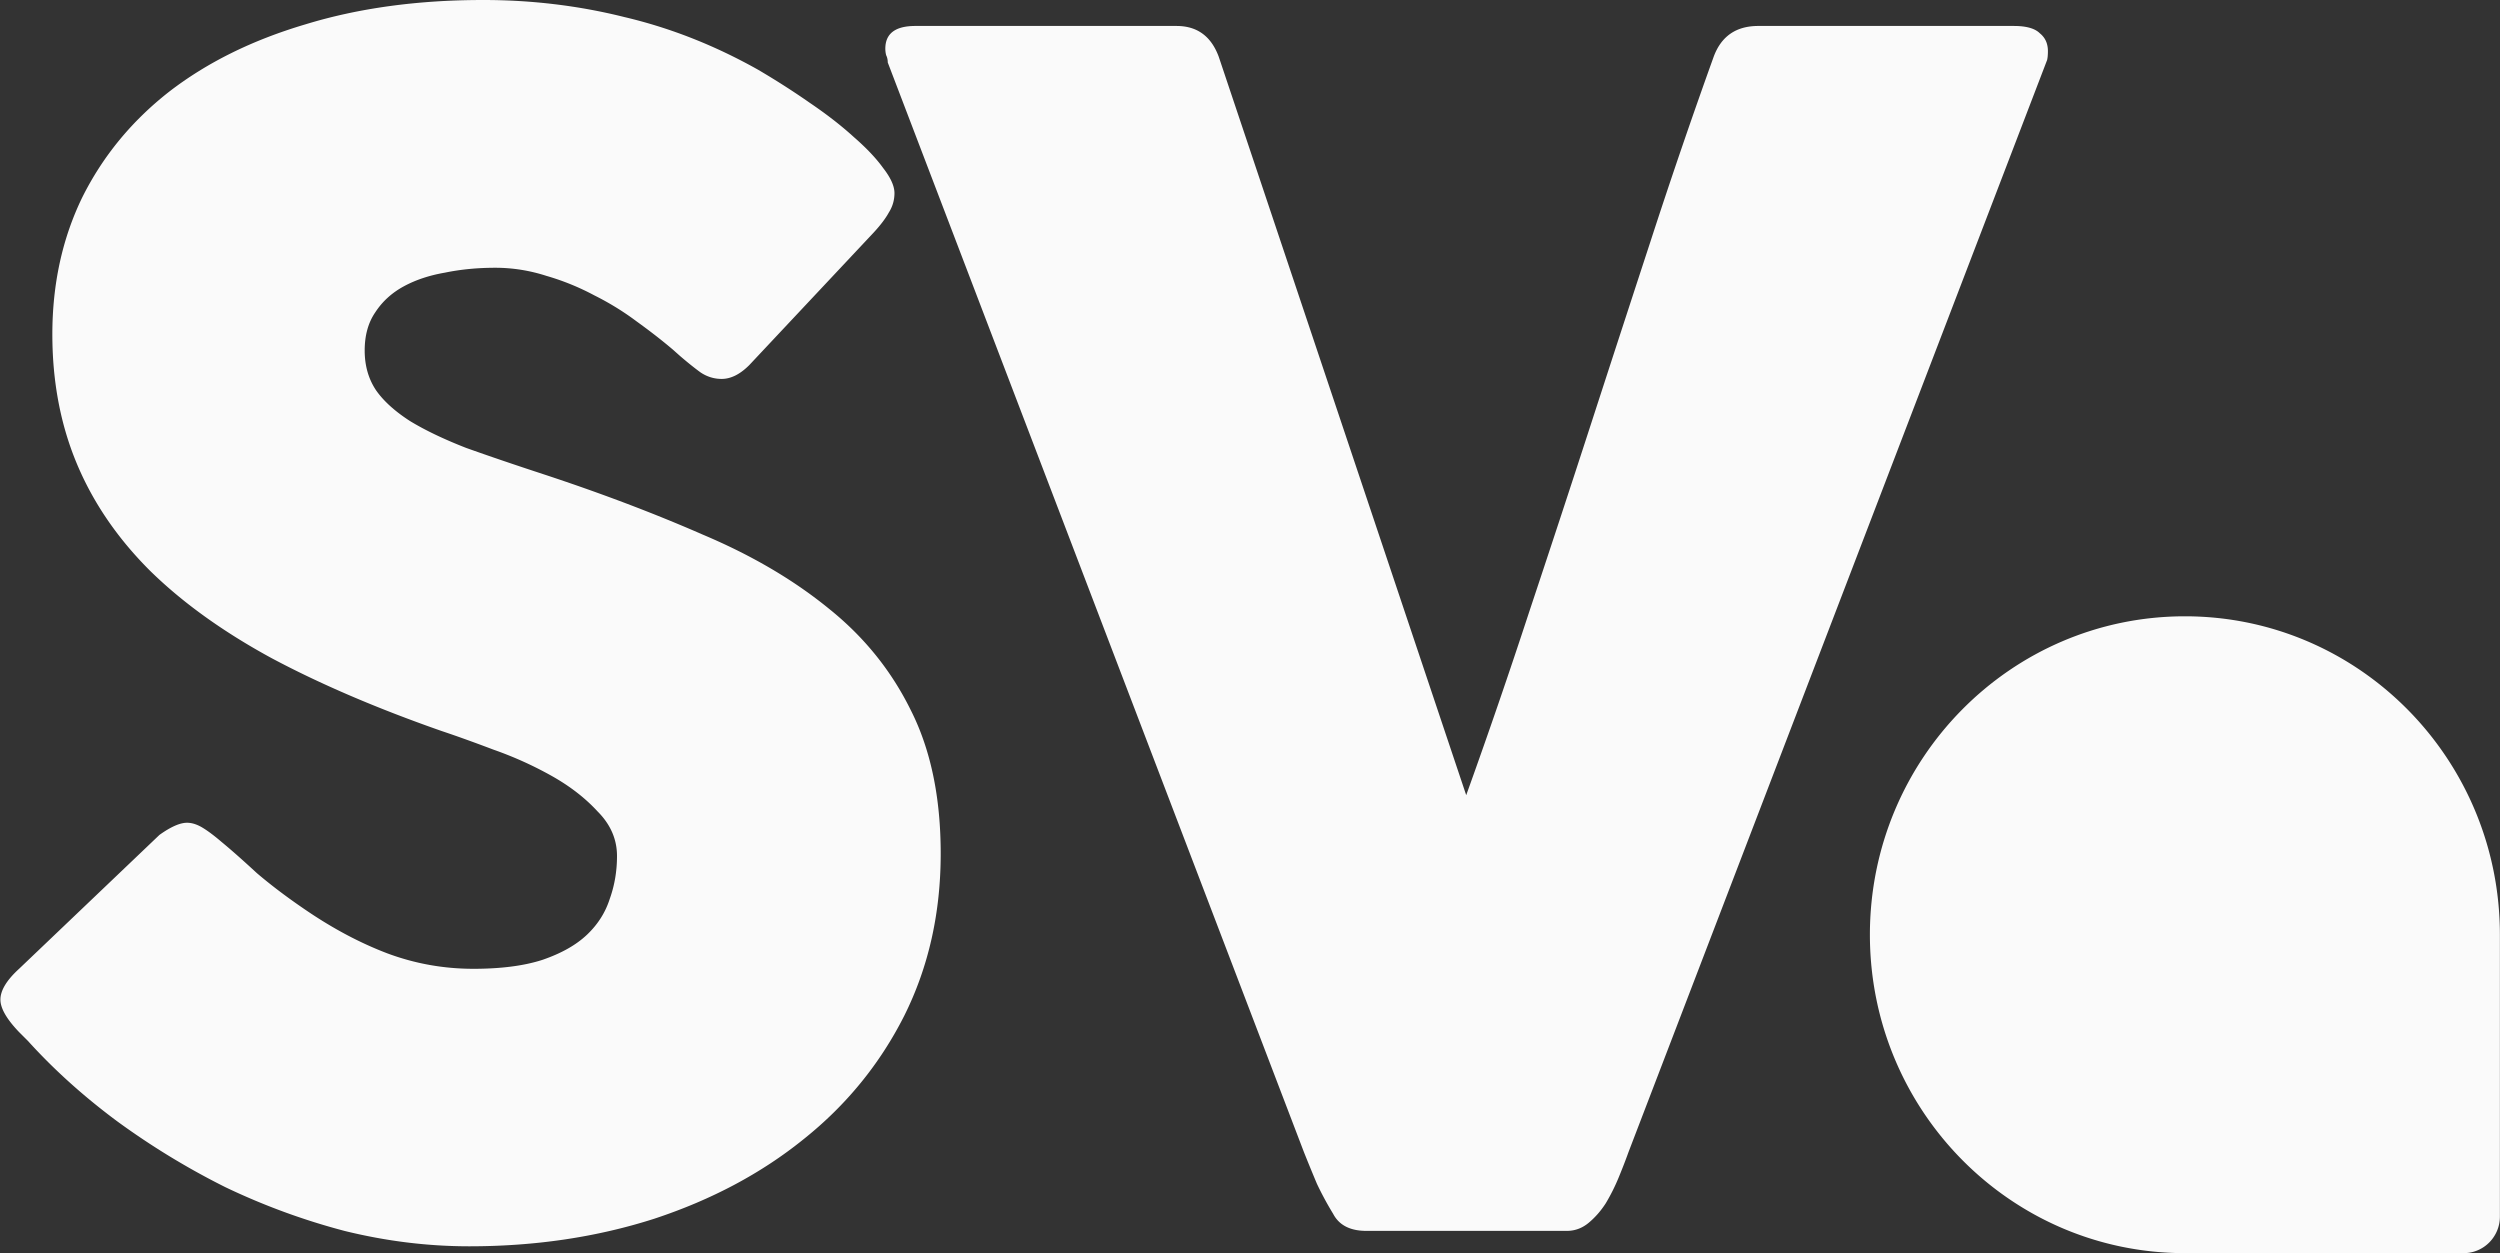 <svg width="1151" height="577" fill="none" xmlns="http://www.w3.org/2000/svg"><rect width="100%" height="100%" fill="#333333" stroke="none"/><path d="M102.164 387.76c4.233 3.487 9.587 8.219 16.061 14.196 6.724 5.728 14.319 11.456 22.785 17.184 12.451 8.467 24.901 15.067 37.352 19.799 12.7 4.731 25.897 7.097 39.593 7.097 12.7 0 23.283-1.369 31.749-4.109 8.716-2.988 15.564-6.848 20.544-11.58s8.466-10.211 10.458-16.437c2.242-6.226 3.362-12.826 3.362-19.799 0-7.72-2.988-14.569-8.964-20.546-5.728-6.226-12.825-11.705-21.291-16.437a169.184 169.184 0 00-26.52-11.954c-9.213-3.487-17.182-6.351-23.905-8.592-29.882-10.46-56.028-21.667-78.439-33.621-22.411-12.203-41.087-25.651-56.028-40.345-14.94-14.943-26.146-31.379-33.617-49.311-7.47-17.931-11.205-37.73-11.205-59.396 0-23.161 4.606-44.205 13.82-63.133C47.38 71.85 60.704 55.661 77.885 42.213c17.431-13.448 38.348-23.784 62.752-31.006C165.04 3.736 192.307 0 222.437 0c22.412 0 44.076 2.615 64.993 7.845 21.166 4.98 41.709 13.075 61.63 24.282 8.467 4.98 16.435 10.086 23.906 15.316 7.719 5.23 14.442 10.46 20.17 15.69 5.727 4.98 10.209 9.712 13.446 14.195 3.487 4.483 5.23 8.343 5.23 11.58 0 3.238-.872 6.227-2.615 8.966-1.494 2.739-3.86 5.853-7.097 9.339l-57.148 60.891c-4.234 4.234-8.467 6.351-12.7 6.351-3.486 0-6.723-.996-9.711-2.989-2.74-1.992-5.852-4.483-9.338-7.471l-3.362-2.989c-4.98-4.233-10.583-8.592-16.808-13.074-5.977-4.483-12.451-8.468-19.423-11.954a113.574 113.574 0 00-22.038-8.966c-7.72-2.49-15.563-3.736-23.532-3.736-8.217 0-15.937.748-23.158 2.242-7.221 1.245-13.571 3.362-19.05 6.35-5.478 2.989-9.836 6.974-13.073 11.954-3.237 4.732-4.855 10.585-4.855 17.558 0 6.973 1.743 13.075 5.229 18.305 3.486 4.981 8.715 9.712 15.688 14.195 6.972 4.234 15.563 8.343 25.772 12.328 10.459 3.735 22.536 7.845 36.232 12.327 26.395 8.717 50.674 17.932 72.836 27.644 22.411 9.464 41.71 20.795 57.896 33.995 16.185 12.95 28.761 28.515 37.725 46.695 9.214 18.18 13.82 40.221 13.82 66.121 0 27.395-5.602 52.299-16.808 74.713-11.206 22.165-26.644 41.092-46.316 56.782-19.423 15.69-42.333 27.893-68.728 36.609-26.395 8.468-54.783 12.702-85.162 12.702-19.174 0-38.348-2.366-57.522-7.098a308.765 308.765 0 01-54.908-20.173 347.976 347.976 0 01-49.678-30.258c-15.439-11.456-29.134-23.784-41.087-36.983l-1.12-1.121-1.495-1.494-1.494-1.495c-5.727-5.977-8.59-10.957-8.59-14.942 0-4.234 2.863-8.966 8.59-14.196l64.62-61.638c5.228-3.735 9.462-5.603 12.699-5.603 2.24 0 4.607.747 7.097 2.241 2.49 1.494 5.478 3.736 8.964 6.724zm511.623 171.093a148.205 148.205 0 01-7.471-13.822 874.62 874.62 0 01-5.976-14.569L408.724 28.765c0-1.246-.249-2.366-.747-3.363a12.282 12.282 0 01-.373-2.988c0-6.973 4.606-10.46 13.82-10.46h120.273c9.463 0 15.937 4.732 19.424 14.195l113.923 339.945a3112.538 3112.538 0 0029.135-84.8c9.462-28.391 18.8-56.782 28.013-85.172a34362.891 34362.891 0 0127.641-84.8 2866.71 2866.71 0 0129.134-85.172c3.487-9.464 10.335-14.196 20.544-14.196H927.17c5.727 0 9.711 1.12 11.952 3.362 2.49 1.992 3.735 4.732 3.735 8.219 0 1.743-.124 3.113-.373 4.109L749.748 530.462c-1.245 3.487-2.739 7.347-4.482 11.58a89.24 89.24 0 01-5.977 11.955c-2.241 3.486-4.855 6.475-7.843 8.965-2.989 2.491-6.35 3.736-10.086 3.736h-92.259c-7.47 0-12.575-2.615-15.314-7.845zm392.143 18.096c-80.098 0-145.028-65.636-145.028-146.601 0-80.966 64.93-146.602 145.028-146.602 80.09 0 145.02 65.636 145.02 146.602v129.778c0 9.291-7.47 16.823-16.68 16.823h-128.34z" fill="#FAFAFA"/></svg>
